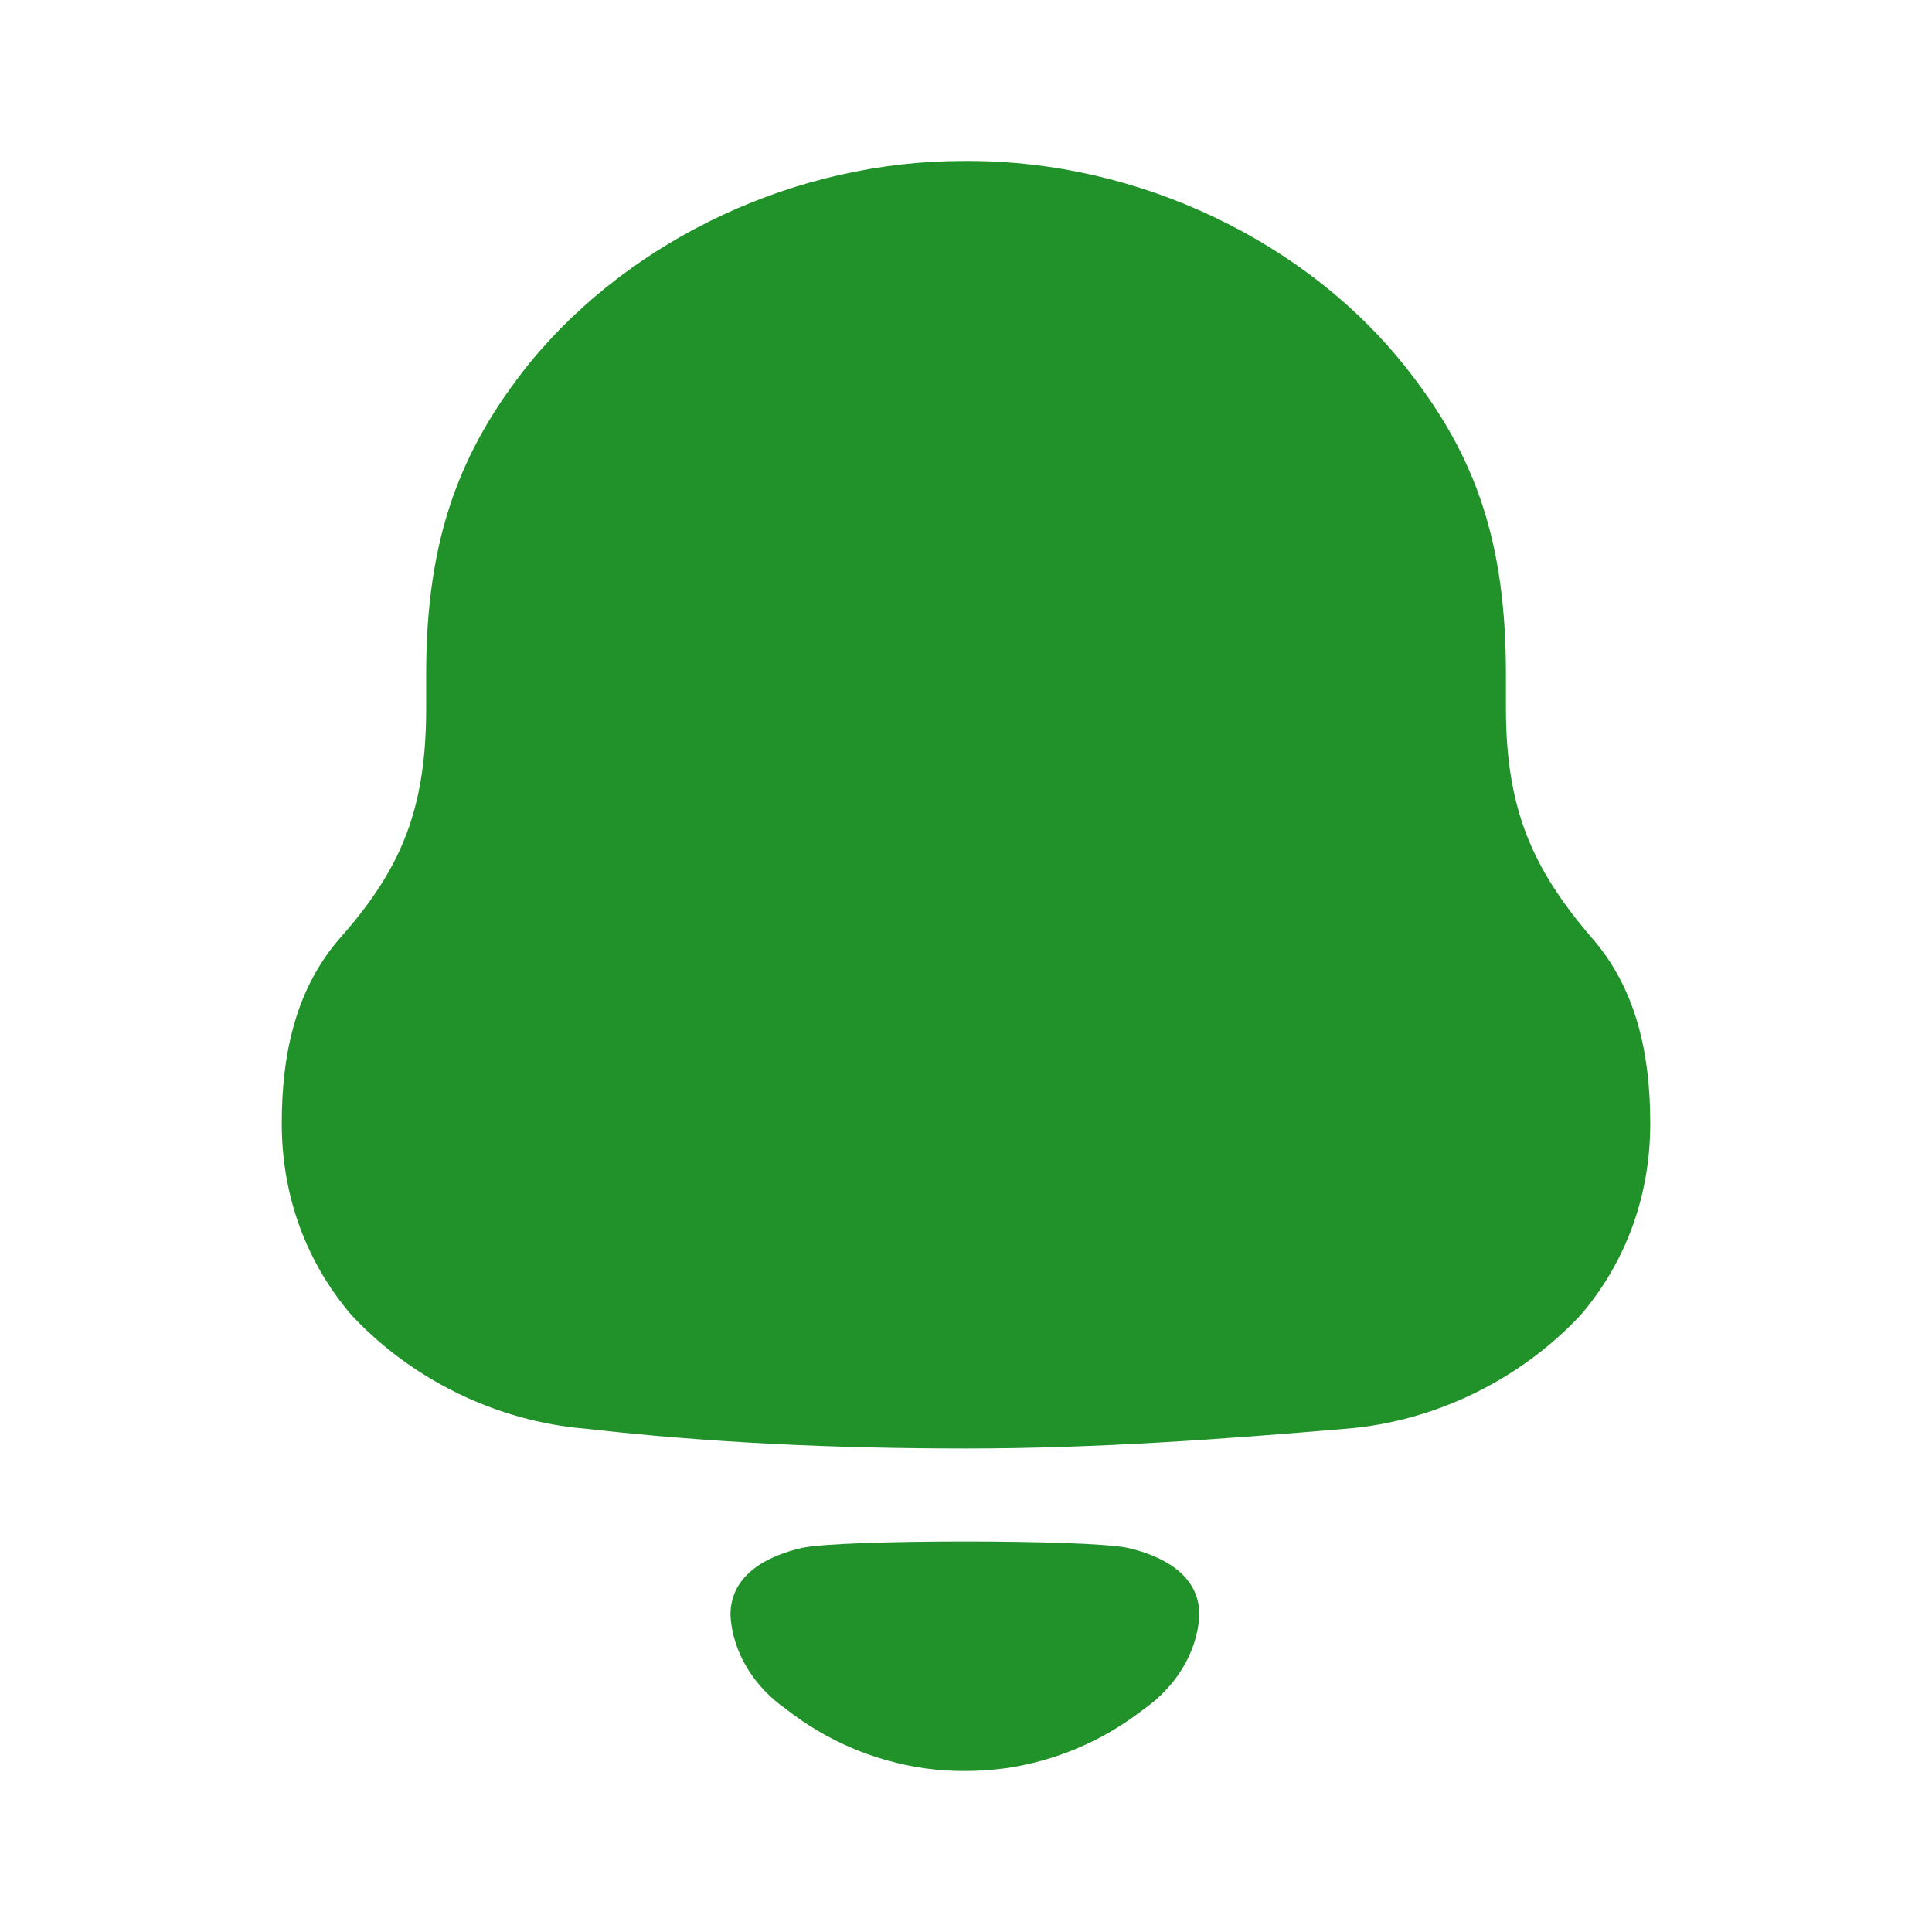 <svg width="24" height="24" viewBox="0 0 24 24" fill="none" xmlns="http://www.w3.org/2000/svg">
<path d="M9.963 19.228C10.463 19.122 13.509 19.122 14.009 19.228C14.437 19.327 14.899 19.557 14.899 20.061C14.874 20.54 14.593 20.965 14.204 21.235C13.7 21.628 13.109 21.877 12.491 21.966C12.149 22.011 11.813 22.012 11.483 21.966C10.864 21.877 10.272 21.628 9.769 21.234C9.38 20.965 9.099 20.54 9.074 20.061C9.074 19.557 9.536 19.327 9.963 19.228ZM12.045 2C14.125 2 16.25 2.987 17.512 4.625C18.331 5.679 18.707 6.733 18.707 8.37V8.796C18.707 10.052 19.039 10.793 19.77 11.646C20.323 12.274 20.5 13.081 20.5 13.956C20.5 14.83 20.213 15.66 19.637 16.334C18.884 17.142 17.822 17.657 16.737 17.747C15.166 17.881 13.594 17.994 12.001 17.994C10.406 17.994 8.835 17.926 7.264 17.747C6.178 17.657 5.116 17.142 4.364 16.334C3.788 15.66 3.5 14.83 3.5 13.956C3.5 13.081 3.678 12.274 4.23 11.646C4.984 10.793 5.294 10.052 5.294 8.796V8.37C5.294 6.688 5.713 5.589 6.577 4.512C7.861 2.942 9.919 2 11.956 2H12.045Z" fill="#219229"/>
</svg>

